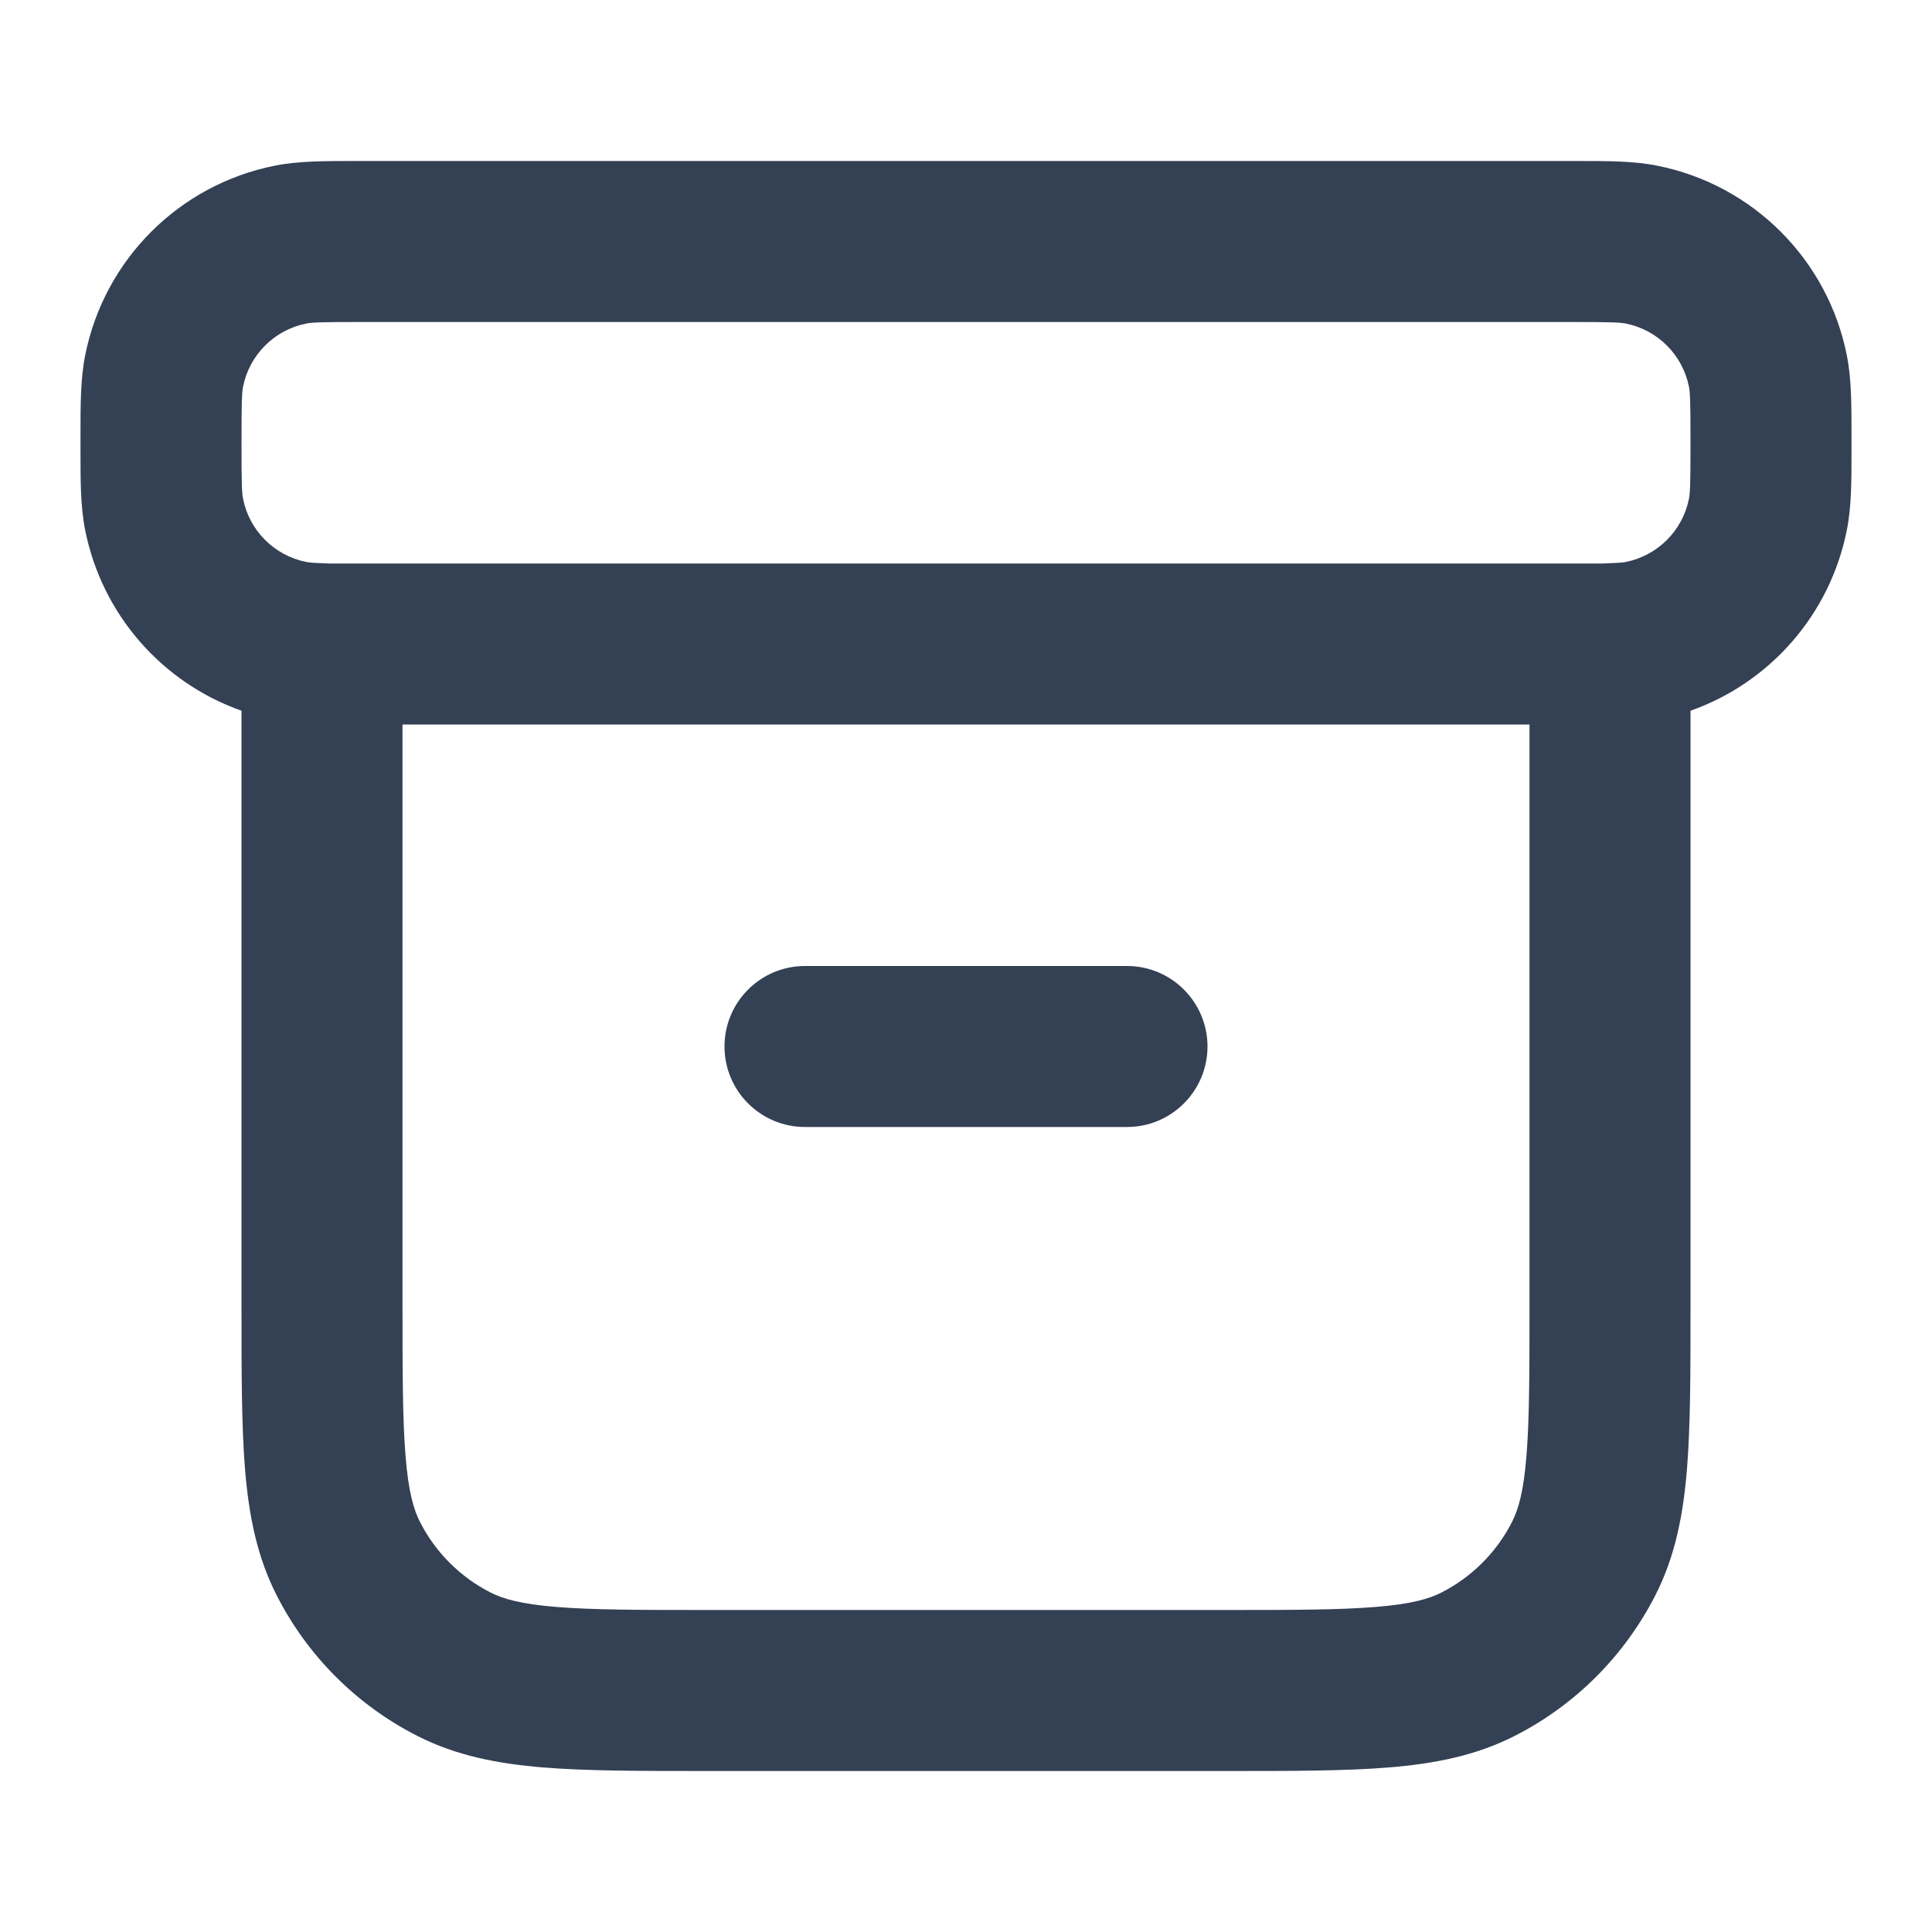 <svg width="24" height="24" viewBox="0 0 24 24" fill="none" xmlns="http://www.w3.org/2000/svg">
<path fill-rule="evenodd" clip-rule="evenodd" d="M4.416 2C4.444 2 4.472 2 4.5 2H19.5C19.528 2 19.556 2 19.584 2C19.965 2 20.292 1.999 20.585 2.058C21.775 2.294 22.706 3.225 22.942 4.415C23.001 4.708 23 5.036 23 5.416C23 5.444 23 5.472 23 5.5C23 5.528 23 5.556 23 5.584C23 5.965 23.001 6.293 22.942 6.585C22.734 7.633 21.988 8.48 21 8.829V16.241C21 17.046 21 17.711 20.956 18.252C20.91 18.814 20.811 19.331 20.564 19.816C20.18 20.569 19.569 21.181 18.816 21.564C18.331 21.811 17.814 21.91 17.252 21.956C16.711 22 16.046 22 15.241 22H8.759C7.954 22 7.289 22 6.748 21.956C6.186 21.91 5.669 21.811 5.184 21.564C4.431 21.181 3.819 20.569 3.436 19.816C3.189 19.331 3.09 18.814 3.044 18.252C3 17.711 3 17.046 3 16.241L3 8.829C2.012 8.48 1.266 7.633 1.058 6.585C0.999 6.293 1 5.965 1 5.584C1 5.556 1 5.528 1 5.5C1 5.472 1 5.444 1 5.416C1 5.036 0.999 4.708 1.058 4.415C1.294 3.225 2.225 2.294 3.415 2.058C3.708 1.999 4.035 2 4.416 2ZM5 9V16.2C5 17.057 5.001 17.639 5.038 18.089C5.073 18.527 5.138 18.752 5.218 18.908C5.41 19.284 5.716 19.59 6.092 19.782C6.248 19.862 6.473 19.927 6.911 19.962C7.361 19.999 7.943 20 8.8 20H15.2C16.056 20 16.639 19.999 17.089 19.962C17.527 19.927 17.752 19.862 17.908 19.782C18.284 19.59 18.59 19.284 18.782 18.908C18.862 18.752 18.927 18.527 18.962 18.089C18.999 17.639 19 17.057 19 16.2V9H5ZM19.917 7H4.083C4.064 6.999 4.045 6.998 4.026 6.997C3.882 6.993 3.829 6.986 3.805 6.981C3.408 6.902 3.098 6.592 3.019 6.195C3.005 6.123 3 6.013 3 5.5C3 4.987 3.005 4.877 3.019 4.805C3.098 4.408 3.408 4.098 3.805 4.019C3.877 4.005 3.987 4 4.5 4H19.5C20.013 4 20.123 4.005 20.195 4.019C20.592 4.098 20.902 4.408 20.981 4.805C20.995 4.877 21 4.987 21 5.5C21 6.013 20.995 6.123 20.981 6.195C20.902 6.592 20.592 6.902 20.195 6.981C20.171 6.986 20.118 6.993 19.974 6.997C19.955 6.998 19.936 6.999 19.917 7ZM9 13C9 12.448 9.448 12 10 12H14C14.552 12 15 12.448 15 13C15 13.552 14.552 14 14 14H10C9.448 14 9 13.552 9 13Z" fill="#344054"/>
</svg>
